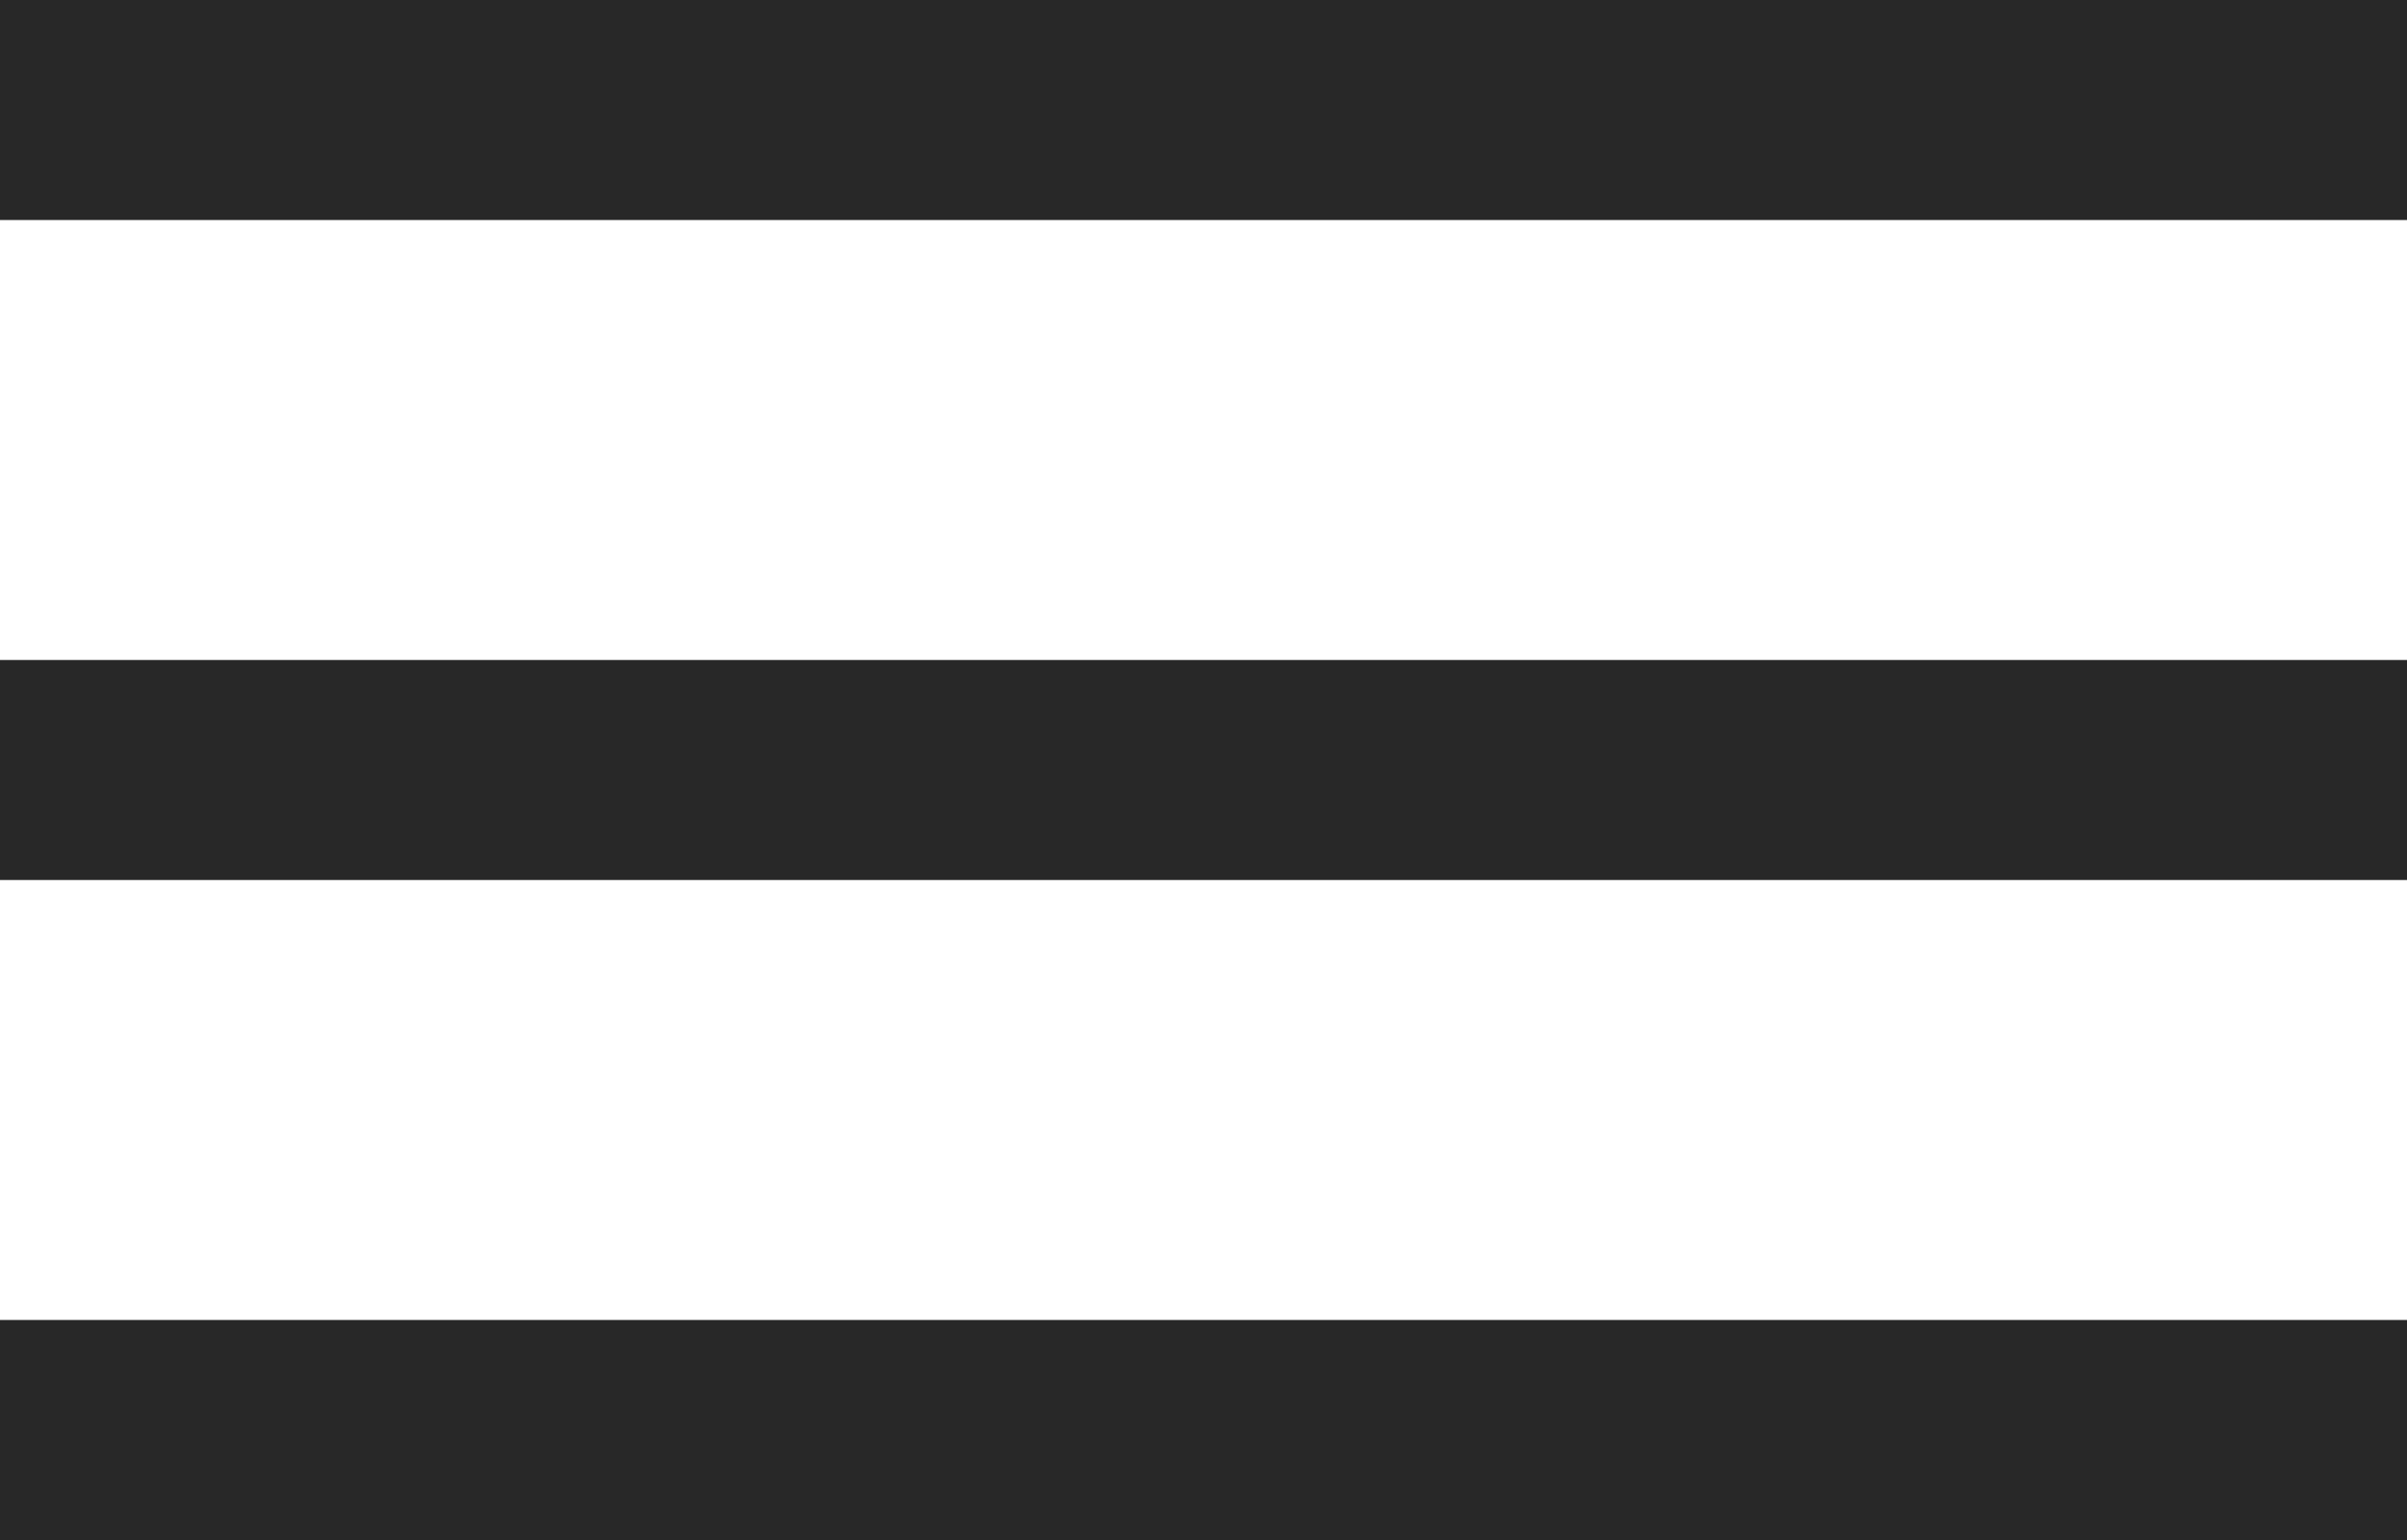 <svg width="25" height="16" viewBox="0 0 25 16" fill="none" xmlns="http://www.w3.org/2000/svg">
<path fill-rule="evenodd" clip-rule="evenodd" d="M0 0H25V2.286H0V0ZM0 6.857H25V9.143H0V6.857ZM25 13.714H0V16H25V13.714Z" fill="#282828"/>
</svg>
